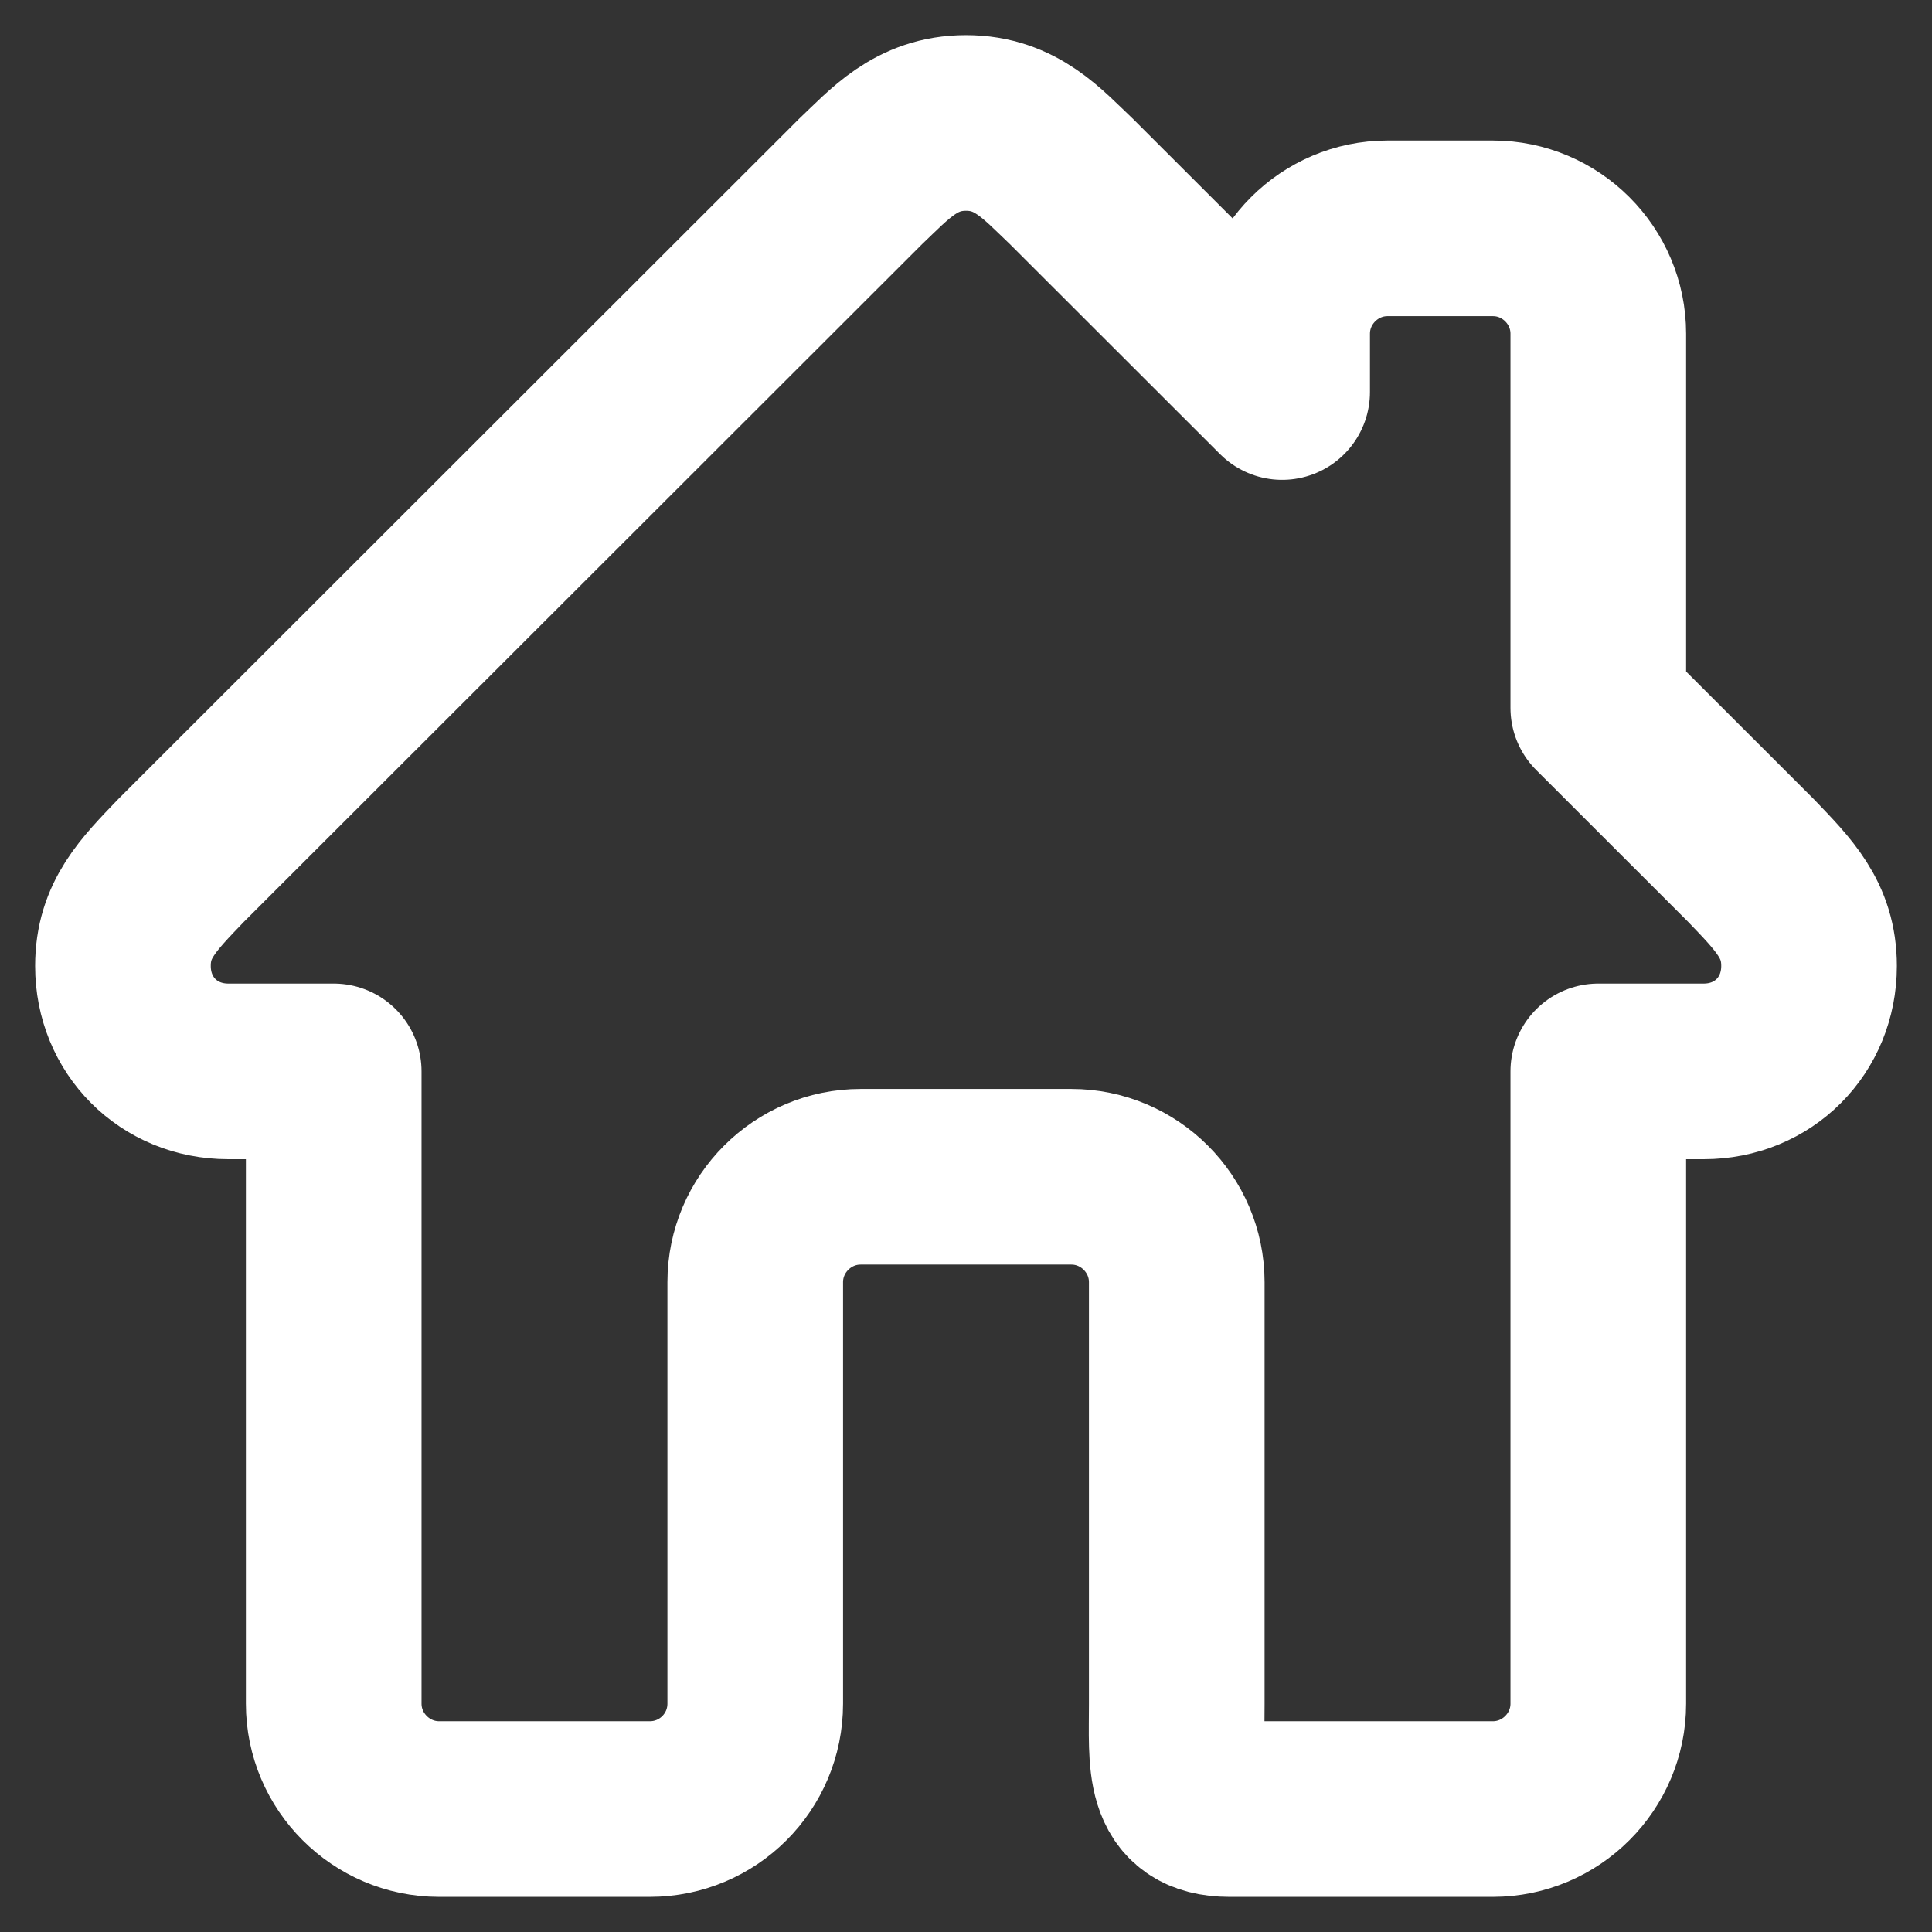 <svg width="22" height="22" viewBox="0 0 22 22" fill="none" xmlns="http://www.w3.org/2000/svg">
<rect x="0" y="0" width="22" height="22" fill="#333333" stroke="none"/>
<path d="M19.94 9.8L18.2 8.061V3.8C18.2 3.14 17.66 2.6 17 2.6H15.8C15.14 2.6 14.6 3.14 14.6 3.8V4.464L12.2 2.066C11.872 1.756 11.572 1.4 11 1.4C10.428 1.4 10.128 1.756 9.8 2.066L2.06 9.8C1.686 10.19 1.4 10.474 1.4 11C1.4 11.676 1.918 12.2 2.6 12.2H3.8V19.4C3.8 20.06 4.34 20.6 5 20.6H7.4C8.063 20.6 8.6 20.063 8.6 19.4V14.6C8.6 13.94 9.14 13.4 9.8 13.4H12.2C12.86 13.4 13.4 13.94 13.4 14.6V19.4C13.4 20.063 13.337 20.6 14 20.6H17C17.66 20.6 18.2 20.06 18.2 19.4V12.2H19.4C20.082 12.2 20.6 11.676 20.6 11C20.6 10.474 20.314 10.19 19.94 9.8Z" stroke="white" stroke-width="2" stroke-linejoin="round"/>
</svg>
